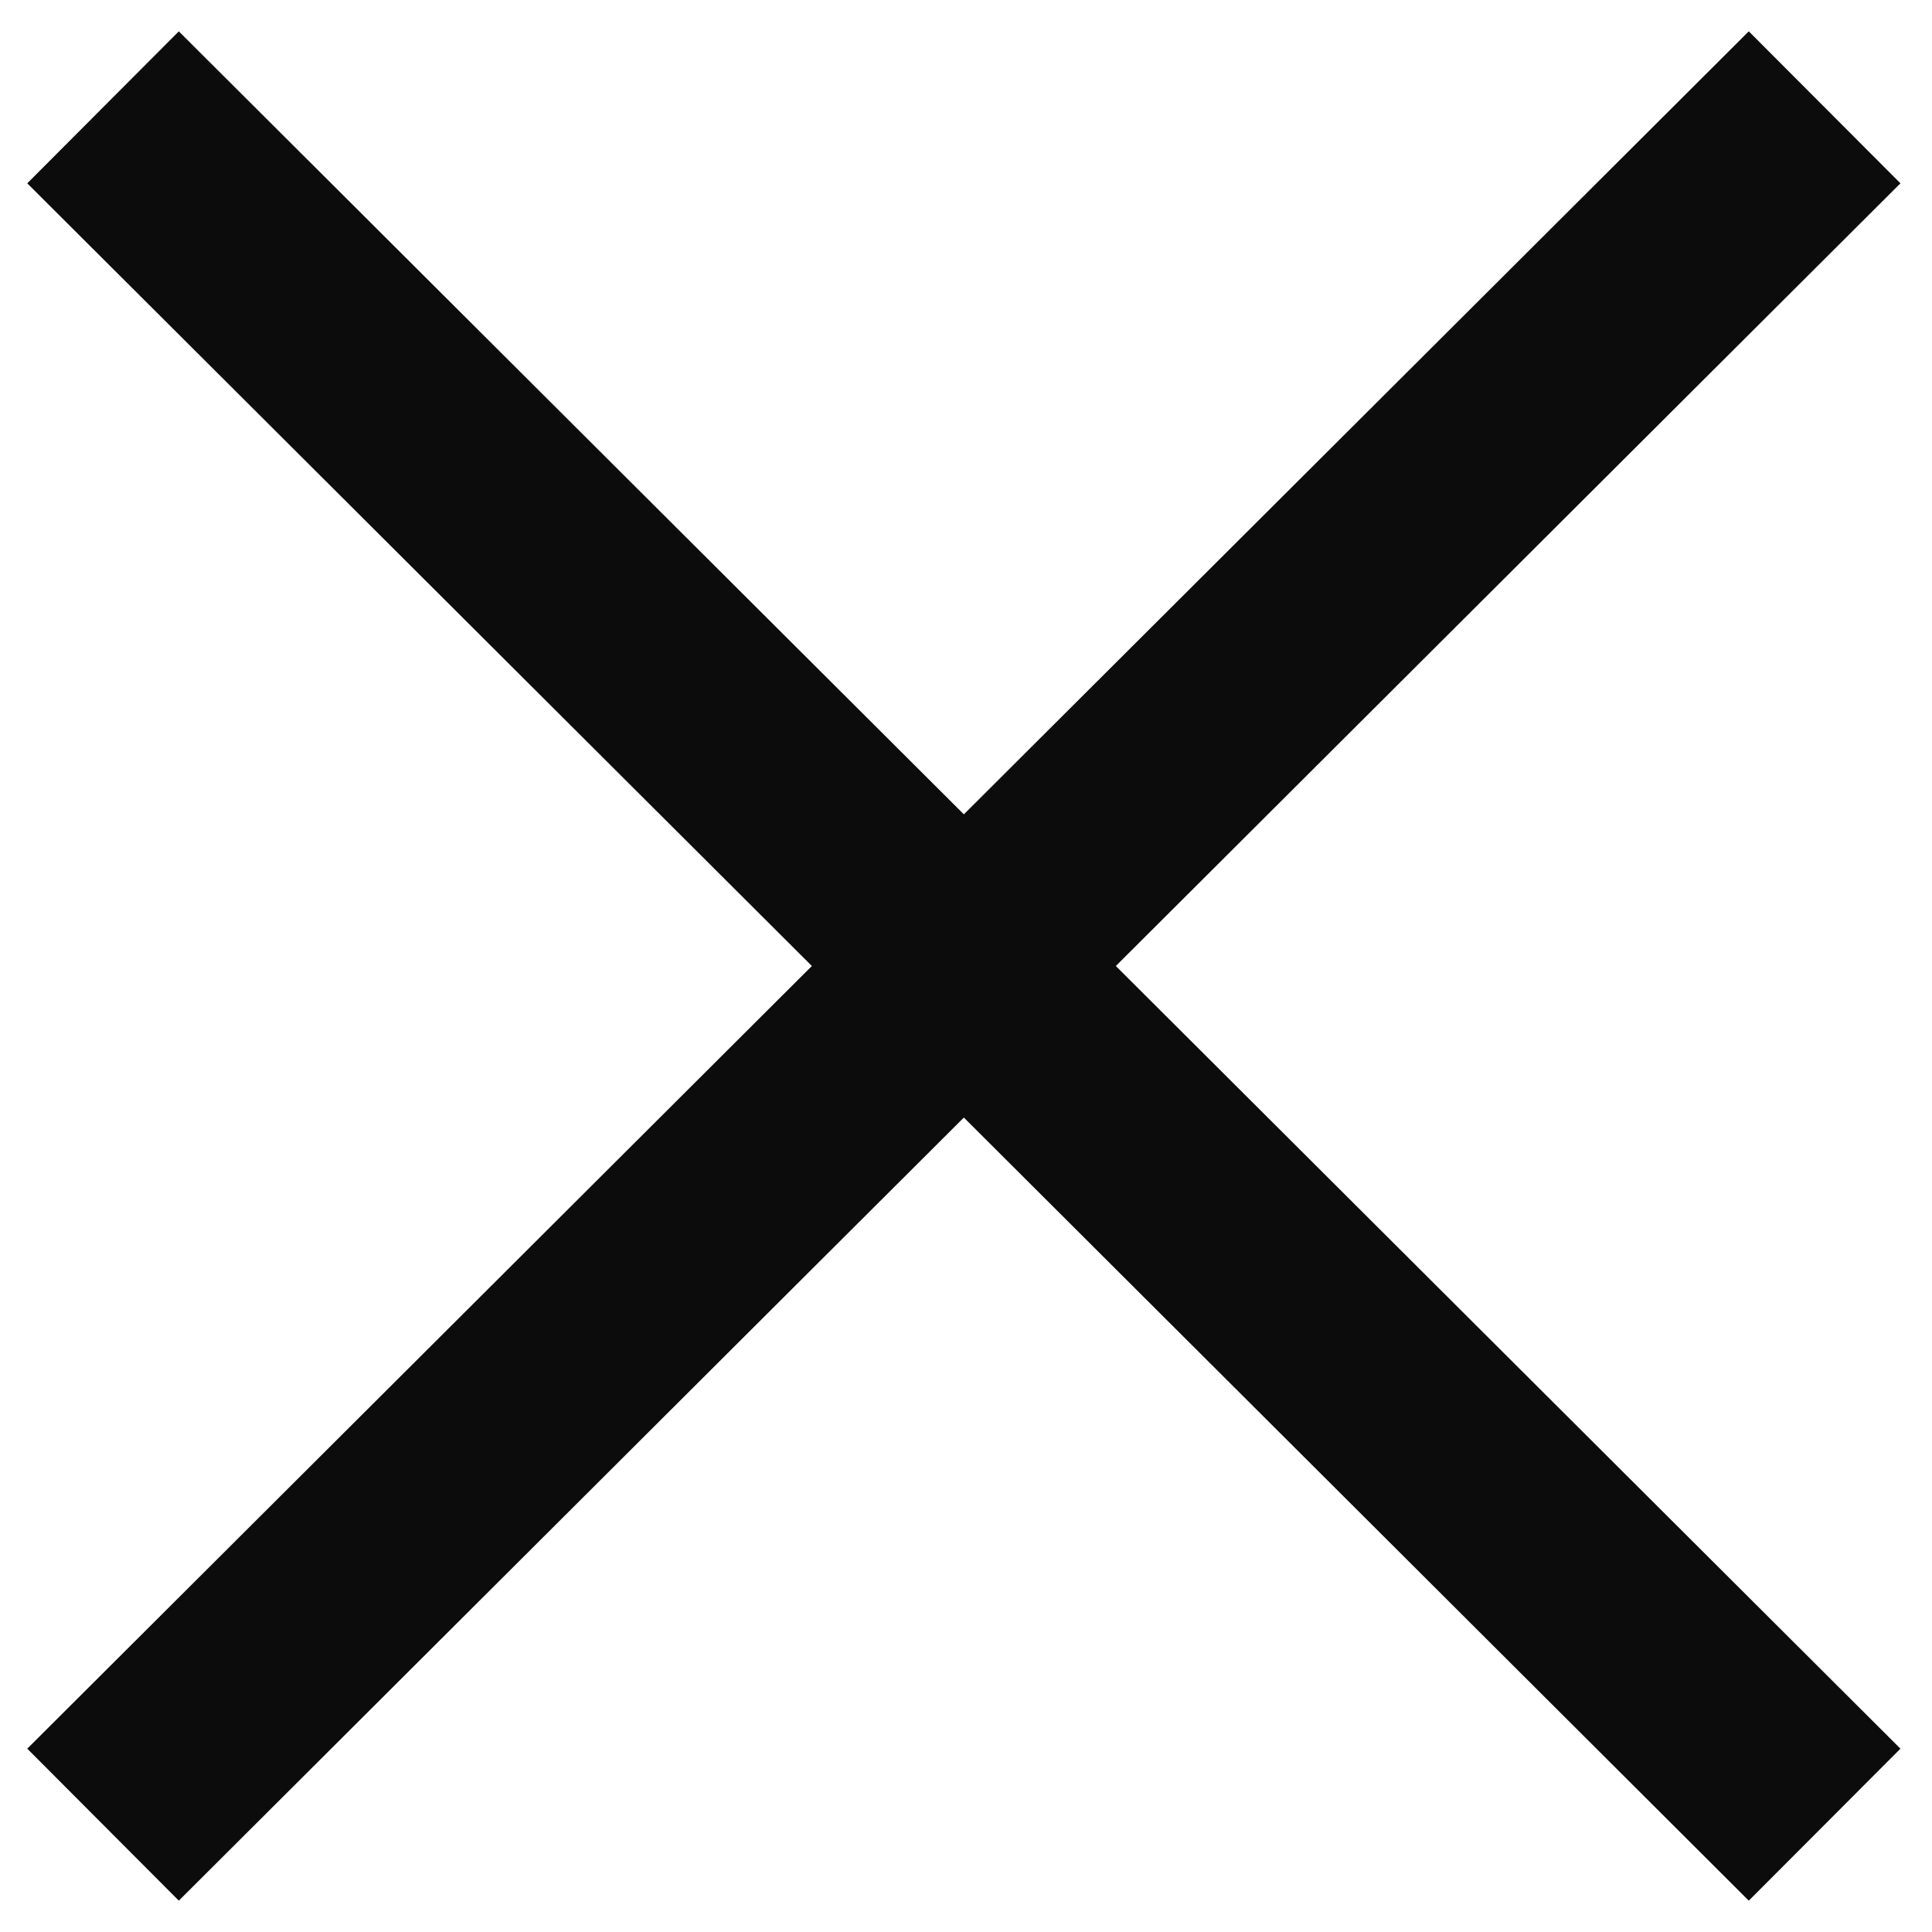 <svg width="18" height="18" viewBox="0 0 18 18" fill="none" xmlns="http://www.w3.org/2000/svg">
<path fill-rule="evenodd" clip-rule="evenodd" d="M8.98 7.587L16.293 0.292L17.706 1.708L10.396 9L17.706 16.292L16.293 17.708L8.98 10.412L1.666 17.708L0.254 16.292L7.564 9L0.254 1.708L1.666 0.292L8.98 7.587Z" fill="#0C0C0C"/>
</svg>
